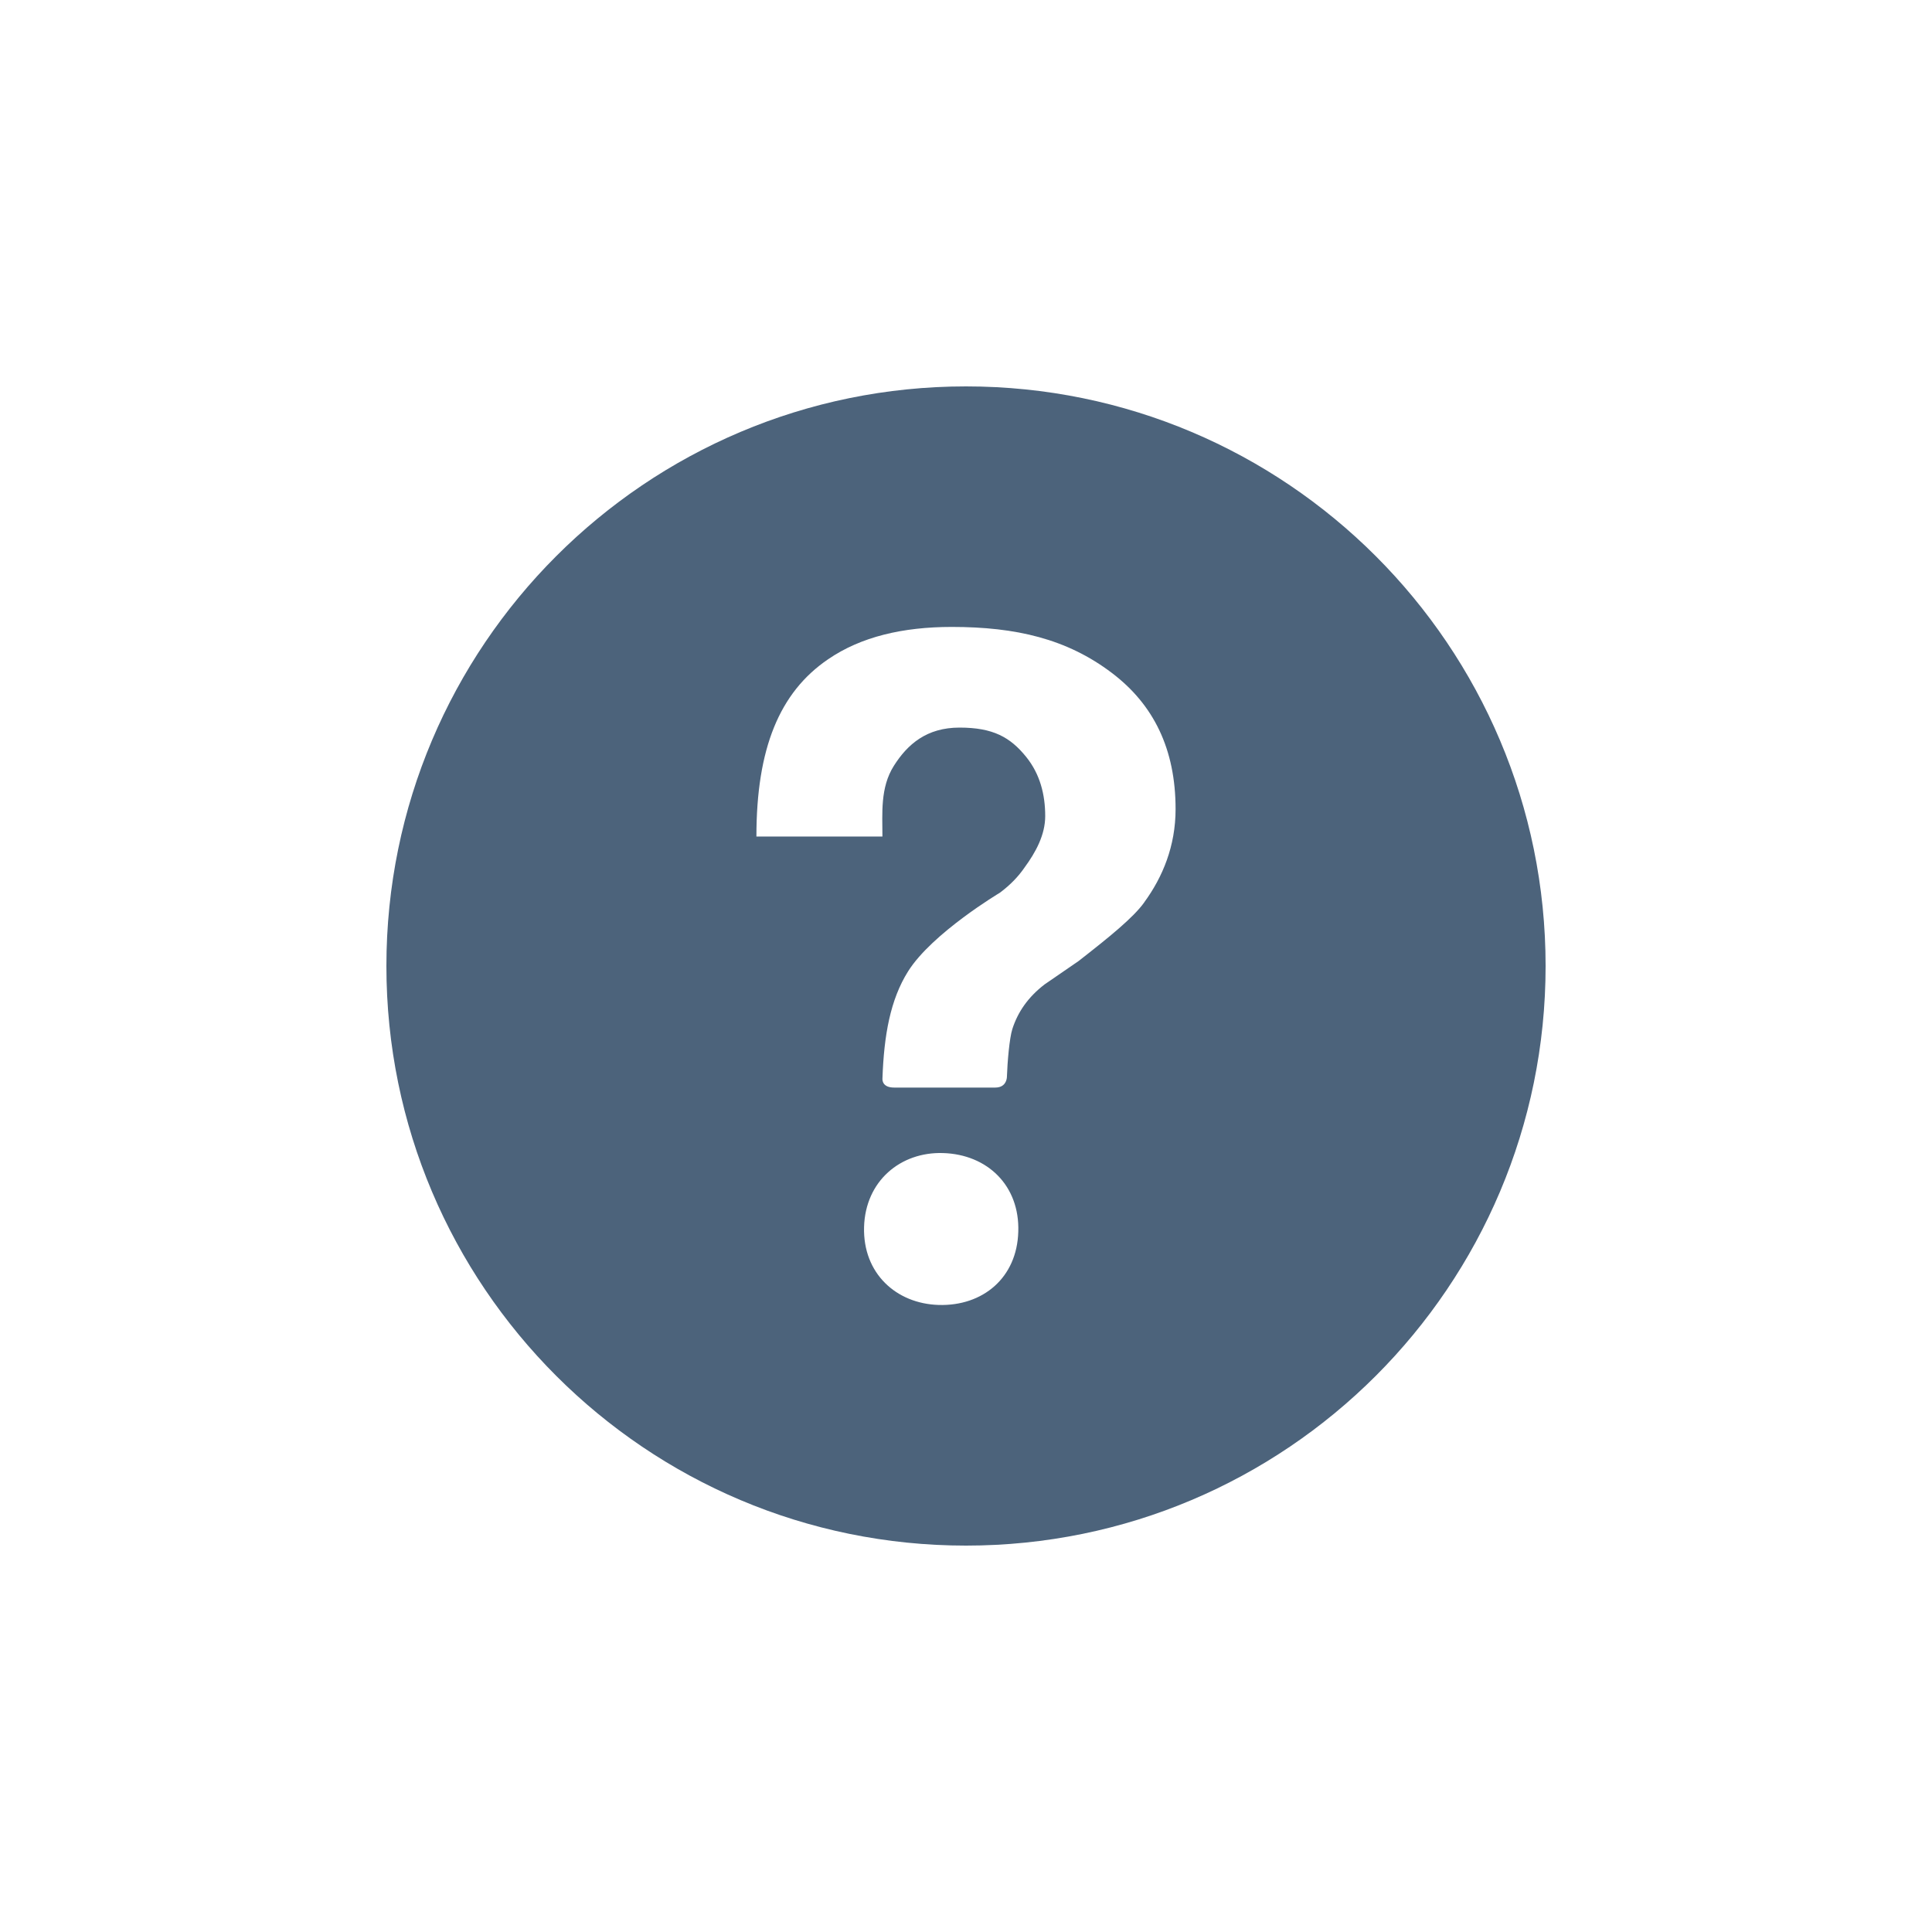 <?xml version="1.0" encoding="UTF-8" standalone="no"?>
<svg
   xmlns:dc="http://purl.org/dc/elements/1.1/"
   xmlns:cc="http://creativecommons.org/ns#"
   xmlns:rdf="http://www.w3.org/1999/02/22-rdf-syntax-ns#"
   xmlns:svg="http://www.w3.org/2000/svg"
   xmlns="http://www.w3.org/2000/svg"
   xmlns:sodipodi="http://sodipodi.sourceforge.net/DTD/sodipodi-0.dtd"
   xmlns:inkscape="http://www.inkscape.org/namespaces/inkscape"
   height="50"
   id="Layer_1"
   version="1.1"
   viewBox="0 0 50 50"
   width="50"
   xml:space="preserve"
   inkscape:version="0.91 r13725"
   sodipodi:docname="help.svg"><defs
     id="defs9" /><sodipodi:namedview
     pagecolor="#ffffff"
     bordercolor="#666666"
     borderopacity="1"
     objecttolerance="10"
     gridtolerance="10"
     guidetolerance="10"
     inkscape:pageopacity="0"
     inkscape:pageshadow="2"
     inkscape:window-width="1081"
     inkscape:window-height="642"
     id="namedview7"
     showgrid="false"
     inkscape:zoom="5.2149125"
     inkscape:cx="16.327918"
     inkscape:cy="22.114589"
     inkscape:window-x="20"
     inkscape:window-y="43"
     inkscape:window-maximized="0"
     inkscape:current-layer="Layer_1" /><g
     id="g3"
     transform="translate(0,-462)"><path
       d="m 25,472 c -8.283,0 -15,6.717 -15,15 0,8.283 6.717,15 15,15 8.283,0 15,-6.717 15,-15 0,-8.283 -6.717,-15 -15,-15 z m 1.353,21.877 c -0.033,1.192 -0.917,1.929 -2.062,1.895 -1.098,-0.034 -1.962,-0.817 -1.929,-2.016 0.033,-1.192 0.944,-1.949 2.042,-1.915 1.152,0.034 1.989,0.844 1.949,2.036 z m 3.261,-8.525 c -0.281,0.395 -0.911,0.904 -1.701,1.52 l -0.877,0.603 c -0.429,0.328 -0.696,0.717 -0.837,1.158 -0.074,0.234 -0.127,0.844 -0.141,1.252 -0.007,0.08 -0.054,0.261 -0.301,0.261 -0.248,0 -2.344,0 -2.618,0 -0.275,0 -0.308,-0.161 -0.301,-0.241 0.04,-1.112 0.201,-2.029 0.663,-2.766 0.623,-0.991 2.377,-2.036 2.377,-2.036 0.268,-0.201 0.475,-0.415 0.636,-0.65 0.295,-0.402 0.536,-0.85 0.536,-1.333 0,-0.556 -0.134,-1.085 -0.489,-1.527 -0.415,-0.516 -0.864,-0.763 -1.728,-0.763 -0.85,0 -1.346,0.429 -1.701,0.991 -0.355,0.562 -0.295,1.225 -0.295,1.828 l -3.261,0 c 0,-2.277 0.596,-3.73 1.855,-4.587 0.85,-0.583 1.935,-0.837 3.201,-0.837 1.661,0 2.98,0.308 4.145,1.192 1.078,0.817 1.647,1.969 1.647,3.522 0,0.958 -0.335,1.761 -0.81,2.411 z"
       id="path5"
       style="fill:#4c637b;fill-opacity:1"
       inkscape:connector-curvature="0" /></g></svg>